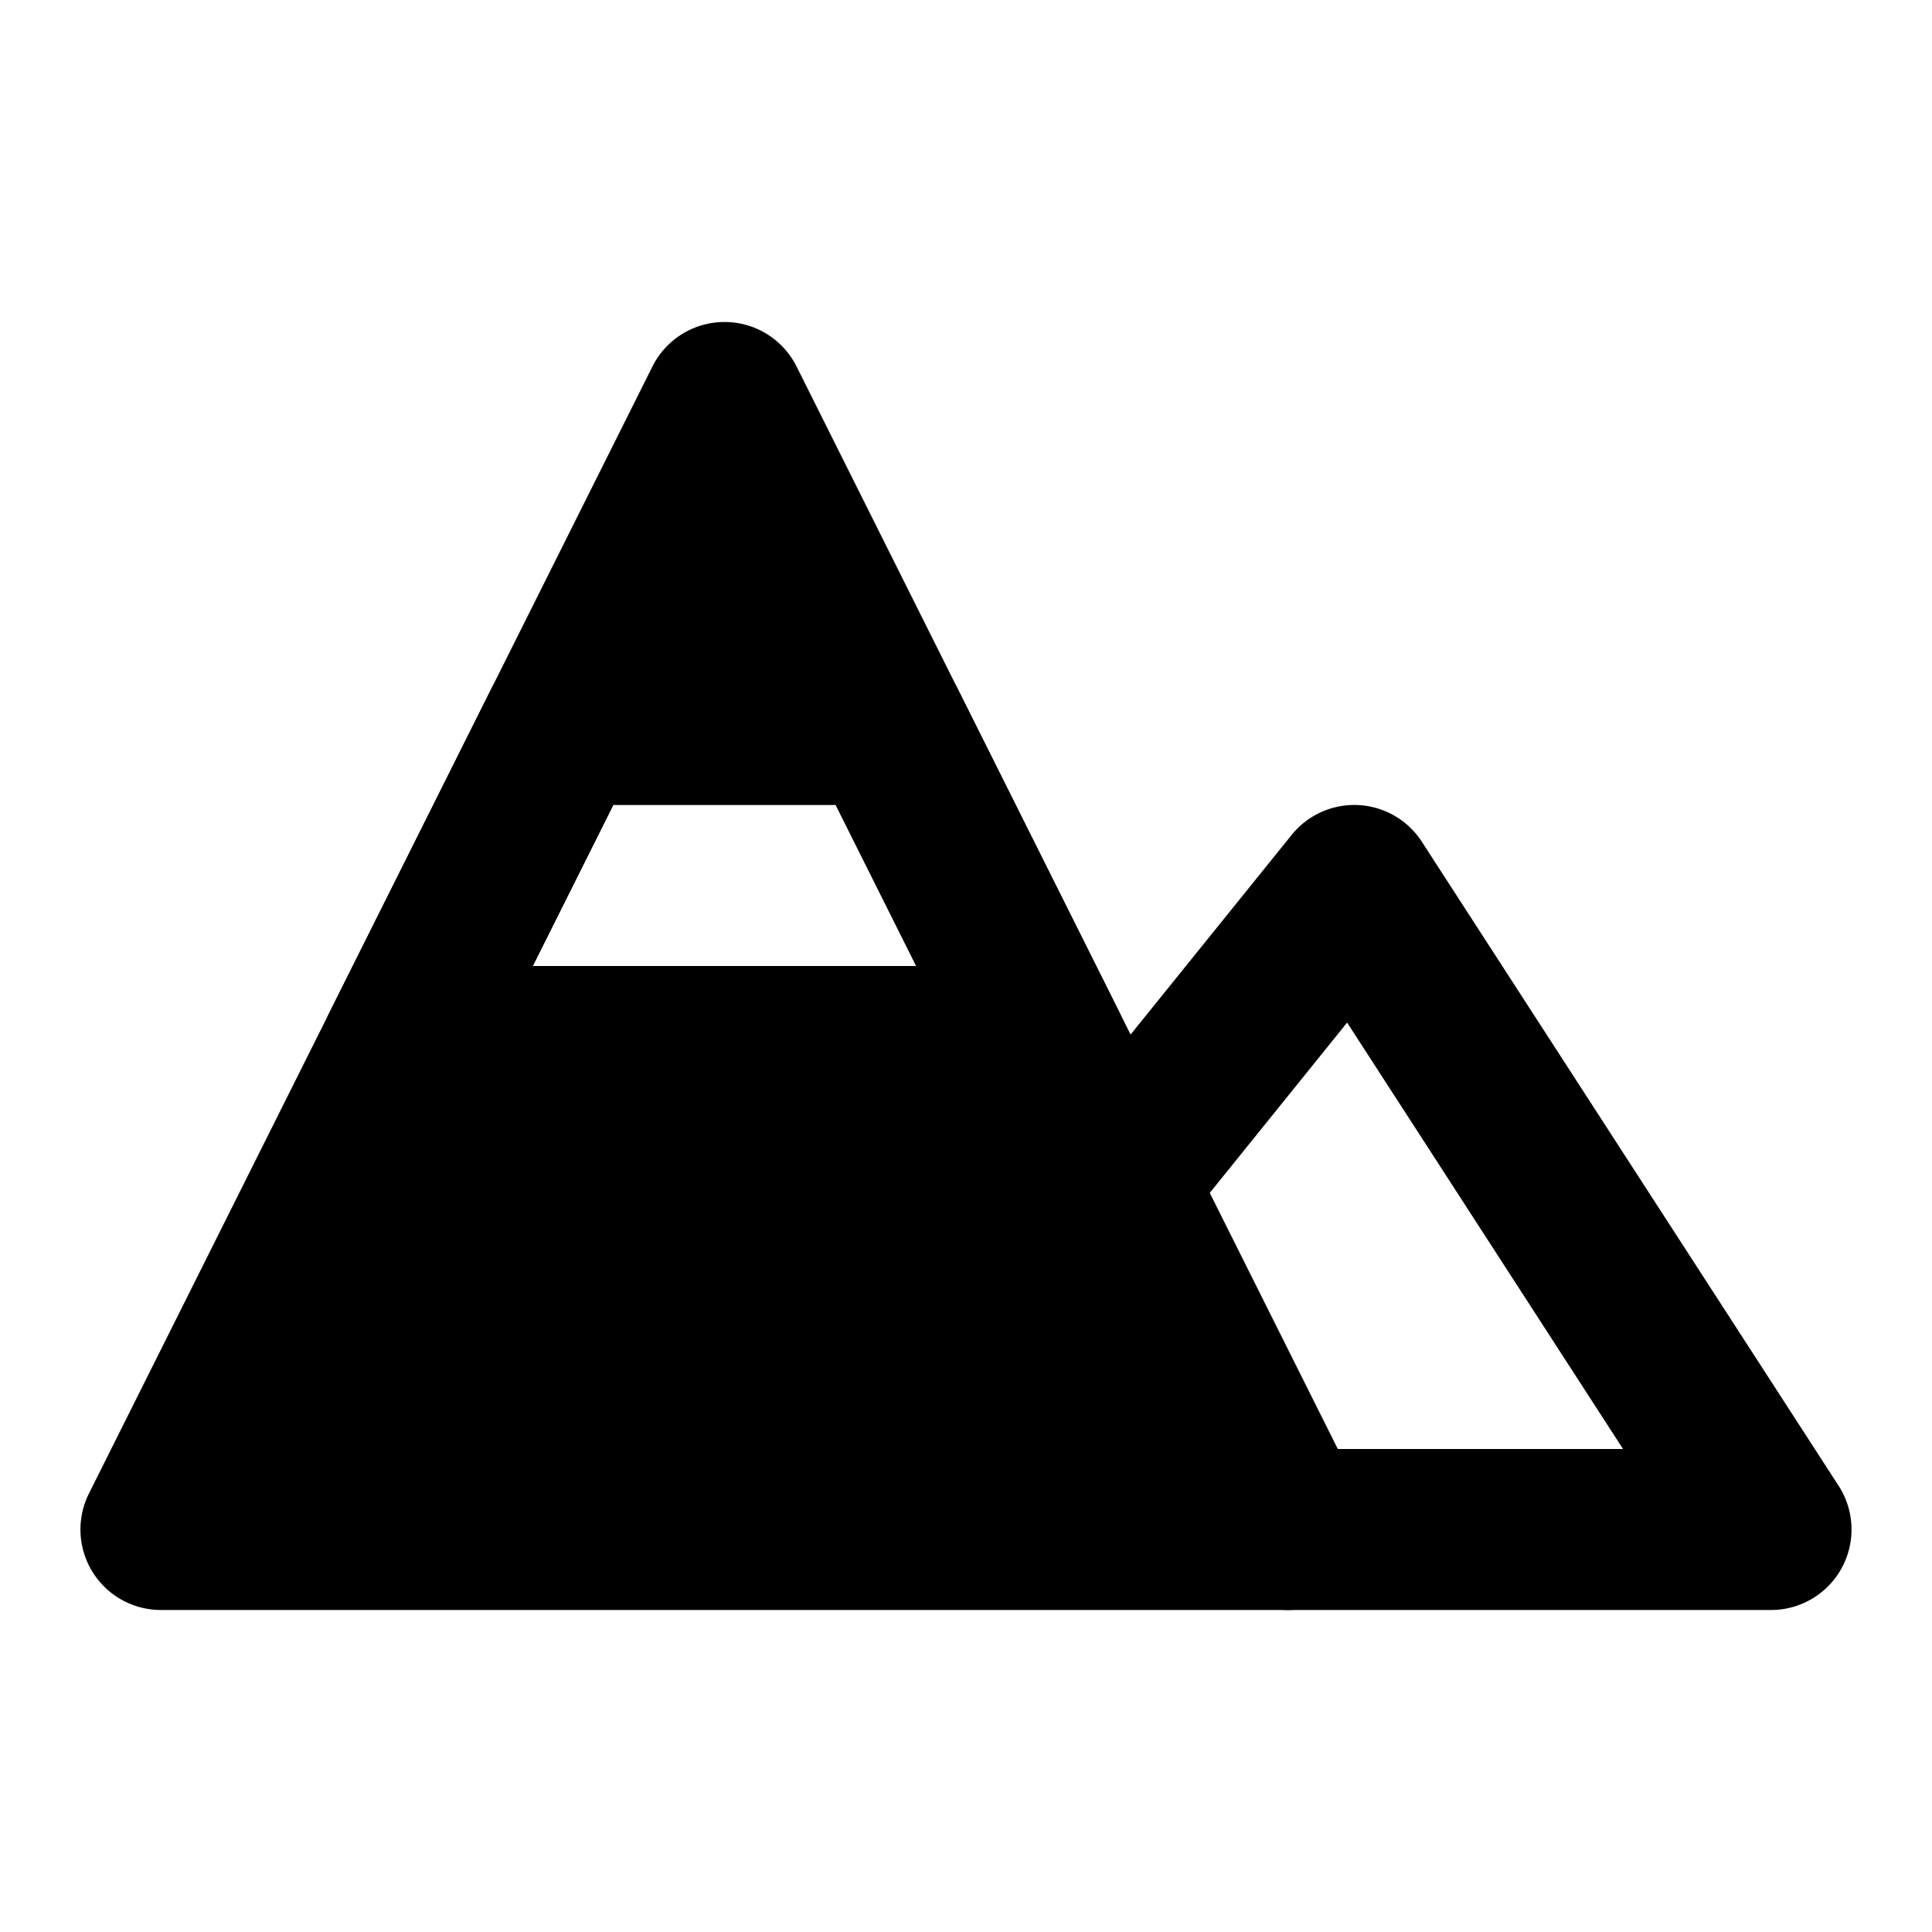 <svg xmlns="http://www.w3.org/2000/svg" width="48" height="48" viewBox="0 0 48 48"><path d="m18 10-5 10h10zm-6.893 13.787L4 38h28l-7.107-14.213A2 2 0 0 1 24 24H12a2 2 0 0 1-.893-.213z"/><path d="M18 8a2 2 0 0 0-1.79 1.105l-14 28A2 2 0 0 0 4 40h28a2 2 0 0 0 1.79-2.895l-14-28A2 2 0 0 0 18 8Zm0 6.473L28.764 36H7.236Z"/><path d="M33.752 20.002a2 2 0 0 0-1.662.742l-5.647 7a2 2 0 0 0 .301 2.813 2 2 0 0 0 2.813-.301l3.912-4.85L40.324 36H32a2 2 0 0 0-2 2 2 2 0 0 0 2 2h12a2 2 0 0 0 1.68-3.086l-10.354-16a2 2 0 0 0-1.574-.912zm-20.385-3.898a2 2 0 0 0-1.156 1.001l-4 8a2 2 0 0 0 .894 2.684 2 2 0 0 0 2.684-.894l4-8a2 2 0 0 0-.894-2.684 2 2 0 0 0-1.528-.107z"/><path d="M22.633 16.104a2 2 0 0 0-1.528.107 2 2 0 0 0-.894 2.684l4 8a2 2 0 0 0 2.684.894 2 2 0 0 0 .894-2.684l-4-8a2 2 0 0 0-1.156-1.001z"/></svg>